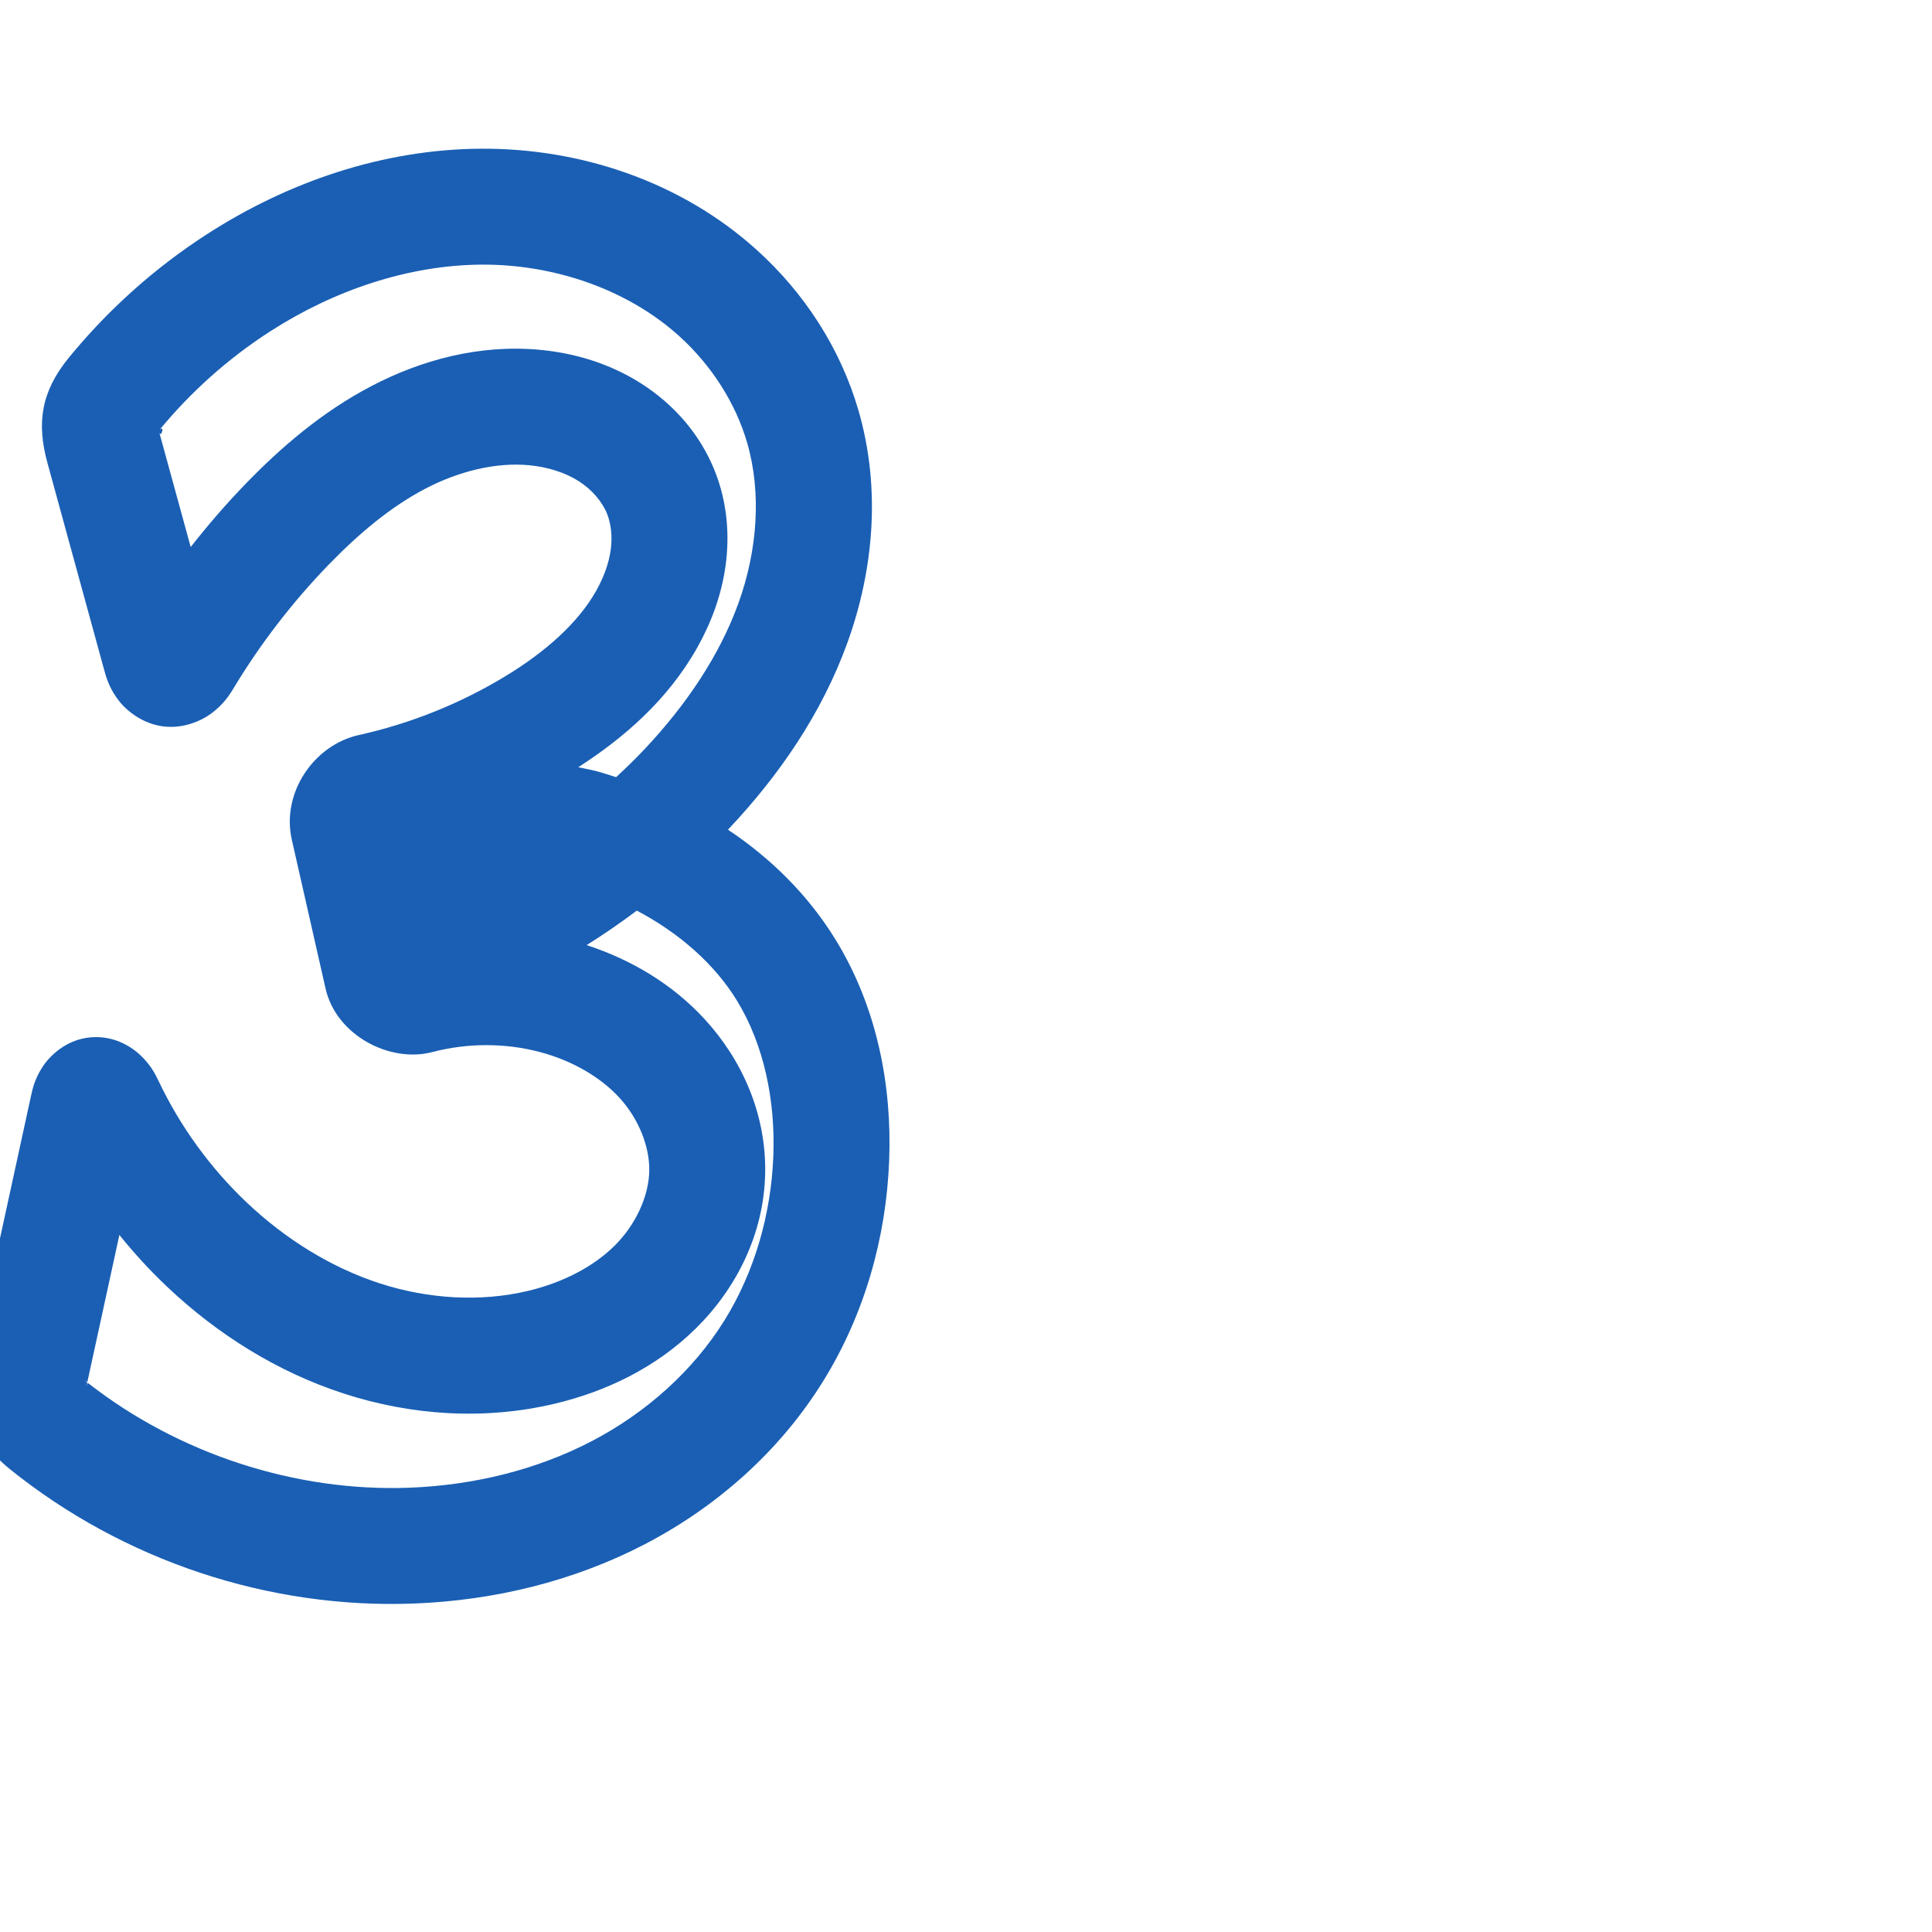 <svg:svg xmlns:cc="http://creativecommons.org/ns#" xmlns:dc="http://purl.org/dc/elements/1.1/" xmlns:inkscape="http://www.inkscape.org/namespaces/inkscape" xmlns:rdf="http://www.w3.org/1999/02/22-rdf-syntax-ns#" xmlns:sodipodi="http://sodipodi.sourceforge.net/DTD/sodipodi-0.dtd" xmlns:svg="http://www.w3.org/2000/svg" xml:space="preserve" width="1000" height="1000" version="1.1" style="clip-rule:evenodd;fill-rule:evenodd;image-rendering:optimizeQuality;shape-rendering:geometricPrecision;text-rendering:geometricPrecision" viewBox="0 0 1000 1000" id="svg10" sodipodi:docname="3.svg" inkscape:version="1.1.1 (3bf5ae0d25, 2021-09-20)"><sodipodi:namedview pagecolor="#ffffff" bordercolor="#666666" borderopacity="1" objecttolerance="10" gridtolerance="10" guidetolerance="10" inkscape:pageopacity="0" inkscape:pageshadow="2" inkscape:window-width="1920" inkscape:window-height="1009" id="namedview12" showgrid="false" inkscape:zoom="0.84890884" inkscape:cx="482.38395" inkscape:cy="395.80222" inkscape:window-x="1920" inkscape:window-y="0" inkscape:window-maximized="1" inkscape:current-layer="svg10" showguides="true" inkscape:guide-bbox="true" inkscape:document-rotation="0" inkscape:pagecheckerboard="0"><sodipodi:guide position="0,1000" orientation="0,1" id="guide16" inkscape:label="" inkscape:locked="true" inkscape:color="rgb(0,0,255)" /><sodipodi:guide position="1763.312,2036.169" orientation="1000,0" id="guide18" /><sodipodi:guide position="0,200" orientation="0,1" id="guide20" inkscape:label="base" inkscape:locked="true" inkscape:color="rgb(0,0,255)" /><inkscape:grid type="xygrid" id="grid24" originx="-473.376" originy="-489.692" /><sodipodi:guide position="0,0" orientation="0,1" id="guide34" inkscape:label="bottom" inkscape:locked="true" inkscape:color="rgb(0,0,255)" /><sodipodi:guide position="225.051,1693.319" orientation="0,1" id="guide44" inkscape:label="" inkscape:locked="false" inkscape:color="rgb(0,0,255)" /><sodipodi:guide position="0,900" orientation="0,1" id="guide46" inkscape:label="" inkscape:locked="true" inkscape:color="rgb(0,0,255)" /><sodipodi:guide position="430.224,565.096" orientation="-1,0" id="guide841" inkscape:label="width" inkscape:locked="false" inkscape:color="rgb(0,0,255)" /></sodipodi:namedview>
 <svg:defs id="defs4"><inkscape:path-effect effect="fillet_chamfer" id="path-effect2432" is_visible="true" lpeversion="1" satellites_param="F,0,1,1,0,15.692,0,1 @ F,0,0,1,0,0,0,1 @ F,0,0,1,0,0,0,1 @ F,0,0,1,0,0,0,1 @ F,0,0,1,0,0,0,1 @ F,0,0,1,0,0,0,1 @ F,0,0,1,0,0,0,1 @ F,0,0,1,0,0,0,1 @ F,0,0,1,0,0,0,1 @ F,0,0,1,0,0,0,1 @ F,0,0,1,0,0,0,1 @ F,0,0,1,0,0,0,1 @ F,0,0,1,0,0,0,1 @ F,0,0,1,0,0,0,1 @ F,0,0,1,0,0,0,1 @ F,0,1,1,0,15.692,0,1 @ F,0,1,1,0,15.692,0,1 @ F,0,0,1,0,0,0,1 @ F,0,0,1,0,0,0,1 @ F,0,0,1,0,0,0,1 @ F,0,0,1,0,0,0,1 @ F,0,0,1,0,0,0,1 @ F,0,0,1,0,0,0,1 @ F,0,0,1,0,0,0,1 @ F,0,1,1,0,15.692,0,1 @ F,0,1,1,0,15.692,0,1 @ F,0,0,1,0,0,0,1 @ F,0,0,1,0,0,0,1 @ F,0,0,1,0,0,0,1 @ F,0,0,1,0,0,0,1 @ F,0,0,1,0,0,0,1 @ F,0,0,1,0,0,0,1 @ F,0,0,1,0,0,0,1 @ F,0,0,1,0,0,0,1 @ F,0,0,1,0,15.692,0,1" unit="px" method="auto" mode="F" radius="0" chamfer_steps="1" flexible="false" use_knot_distance="true" apply_no_radius="true" apply_with_radius="true" only_selected="false" hide_knots="false" /><inkscape:path-effect effect="fillet_chamfer" id="path-effect856" is_visible="true" lpeversion="1" satellites_param="F,0,0,1,0,19.26,0,1 @ F,0,0,1,0,0,0,1 @ F,0,0,1,0,0,0,1 @ F,0,0,1,0,0,0,1 @ F,0,0,1,0,0,0,1 @ F,0,0,1,0,0,0,1 @ F,0,0,1,0,0,0,1 @ F,0,0,1,0,0,0,1 @ F,0,0,1,0,0,0,1 @ F,0,0,1,0,0,0,1 @ F,0,0,1,0,0,0,1 @ F,0,0,1,0,0,0,1 @ F,0,0,1,0,0,0,1 @ F,0,0,1,0,0,0,1 @ F,0,0,1,0,0,0,1 @ F,0,0,1,0,0,0,1 @ F,0,1,1,0,15.378,0,1 @ F,0,0,1,0,20.523,0,1 @ F,0,0,1,0,0,0,1 @ F,0,0,1,0,0,0,1 @ F,0,0,1,0,0,0,1 @ F,0,0,1,0,0,0,1 @ F,0,0,1,0,0,0,1 @ F,0,0,1,0,0,0,1 @ F,0,0,1,0,0,0,1 @ F,0,0,1,0,15.378,0,1 @ F,0,0,1,0,17.048,0,1 @ F,0,0,1,0,0,0,1 @ F,0,0,1,0,0,0,1 @ F,0,0,1,0,0,0,1 @ F,0,0,1,0,0,0,1 @ F,0,0,1,0,0,0,1 @ F,0,0,1,0,0,0,1 @ F,0,0,1,0,19.26,0,1" unit="px" method="auto" mode="F" radius="0" chamfer_steps="1" flexible="false" use_knot_distance="true" apply_no_radius="true" apply_with_radius="true" only_selected="true" hide_knots="false" /><inkscape:path-effect effect="fillet_chamfer" id="path-effect855" is_visible="true" lpeversion="1" satellites_param="F,0,1,1,0,17.974,0,1 @ F,0,0,1,0,0,0,1 @ F,0,0,1,0,0,0,1 @ F,0,0,1,0,0,0,1 @ F,0,0,1,0,0,0,1 @ F,0,0,1,0,0,0,1 @ F,0,0,1,0,0,0,1 @ F,0,0,1,0,0,0,1 @ F,0,0,1,0,0,0,1 @ F,0,0,1,0,0,0,1 @ F,0,0,1,0,0,0,1 @ F,0,0,1,0,0,0,1 @ F,0,0,1,0,0,0,1 @ F,0,0,1,0,0,0,1 @ F,0,0,1,0,0,0,1 @ F,0,0,1,0,0,0,1 @ F,0,0,1,0,0,0,1 @ F,0,0,1,0,0,0,1 @ F,0,0,1,0,0,0,1 @ F,0,0,1,0,0,0,1 @ F,0,1,1,0,17.974,0,1 @ F,0,1,1,0,17.974,0,1 @ F,0,0,1,0,0,0,1 @ F,0,0,1,0,0,0,1 @ F,0,0,1,0,0,0,1 @ F,0,0,1,0,0,0,1 @ F,0,0,1,0,0,0,1 @ F,0,0,1,0,0,0,1 @ F,0,1,1,0,17.974,0,1 @ F,0,1,1,0,17.974,0,1 @ F,0,0,1,0,0,0,1 @ F,0,0,1,0,0,0,1 @ F,0,0,1,0,0,0,1 @ F,0,0,1,0,0,0,1 @ F,0,0,1,0,0,0,1 @ F,0,0,1,0,0,0,1 @ F,0,1,1,0,17.974,0,1" unit="px" method="auto" mode="F" radius="0" chamfer_steps="1" flexible="false" use_knot_distance="true" apply_no_radius="true" apply_with_radius="true" only_selected="true" hide_knots="false" /><inkscape:path-effect effect="fillet_chamfer" id="path-effect854" is_visible="true" lpeversion="1" satellites_param="F,0,0,1,1,15.129,0,1 @ F,0,0,1,1,0,0,1 @ F,0,0,1,1,0,0,1 @ F,0,0,1,1,0,0,1 @ F,0,0,1,1,0,0,1 @ F,0,0,1,1,0,0,1 @ F,0,0,1,1,0,0,1 @ F,0,0,1,1,0,0,1 @ F,0,0,1,1,0,0,1 @ F,0,0,1,1,0,0,1 @ F,0,0,1,1,0,0,1 @ F,0,0,1,1,0,0,1 @ F,0,0,1,1,0,0,1 @ F,0,0,1,1,17.746,0,1 @ F,0,0,1,1,55.198,0,1 @ F,0,0,1,1,0,0,1 @ F,0,0,1,1,0,0,1 @ F,0,0,1,1,0,0,1 @ F,0,0,1,1,0,0,1 @ F,0,0,1,1,0,0,1 @ F,0,0,1,1,0,0,1 @ F,0,0,1,1,0,0,1 @ F,0,0,1,1,26.138,0,1 @ F,0,0,1,1,27.721,0,1 @ F,0,0,1,1,0,0,1 @ F,0,0,1,1,0,0,1 @ F,0,1,1,1,0,0,1 @ F,0,0,1,1,0,0,1 @ F,0,0,1,1,0,0,1 @ F,0,0,1,1,0,0,1 @ F,0,0,1,1,24.838,0,1" unit="px" method="auto" mode="F" radius="0" chamfer_steps="1" flexible="false" use_knot_distance="true" apply_no_radius="true" apply_with_radius="true" only_selected="true" hide_knots="true" /><inkscape:path-effect effect="spiro" id="path-effect853" is_visible="true" lpeversion="1" /><inkscape:path-effect effect="spiro" id="path-effect852" is_visible="true" lpeversion="1" /><inkscape:path-effect effect="spiro" id="path-effect850" is_visible="true" lpeversion="1" /><inkscape:path-effect effect="spiro" id="path-effect851" is_visible="true" lpeversion="1" />
  <svg:style type="text/css" id="style2">
   
    .fil0 {fill:#EF7F1A;fill-rule:nonzero}
   
  </svg:style>
 <inkscape:path-effect effect="spiro" id="path-effect1214" is_visible="true" lpeversion="1" /><inkscape:path-effect effect="spiro" id="path-effect1195" is_visible="true" lpeversion="1" /><inkscape:path-effect effect="spiro" id="path-effect992" is_visible="true" lpeversion="1" /><inkscape:path-effect effect="spiro" id="path-effect1060" is_visible="true" lpeversion="1" /><inkscape:path-effect effect="spiro" id="path-effect1047" is_visible="true" lpeversion="1" /><inkscape:path-effect effect="spiro" id="path-effect1085" is_visible="true" lpeversion="1" /><inkscape:path-effect effect="spiro" id="path-effect1286" is_visible="true" lpeversion="1" /><inkscape:path-effect effect="spiro" id="path-effect1305" is_visible="true" lpeversion="1" /></svg:defs>
 
<svg:g id="path850"><svg:path style="color:#000000;clip-rule:nonzero;fill:#1a5fb4;fill-rule:nonzero;stroke-linecap:round;stroke-linejoin:round;-inkscape-stroke:none;shape-rendering:auto" d="m 249.082,76.969 c -51.091,0.272 -100.089,17.302 -141.658,44.059 -27.092,17.438 -51.344,39.106 -71.73,64.018 -14.512,17.732 -16.782,33.962 -11.158,54.482 l 29.58,107.932 c 1.314,4.795 3.209,9.913 7.588,15.463 4.379,5.55 12.615,11.801 22.828,13.064 10.213,1.263 19.43,-2.678 24.963,-6.797 5.533,-4.119 8.686,-8.45 11.221,-12.662 13.95,-23.178 30.558,-44.784 49.369,-64.211 15.66,-16.172 32.226,-30.021 49.916,-39.293 17.505,-9.175 36.69,-13.837 53.926,-12.215 9.707,0.913 18.767,3.847 25.744,8.314 6.826,4.371 12.172,10.753 14.611,16.969 2.01,5.121 2.752,11.724 1.842,18.428 -0.924,6.805 -3.52,14.13 -7.518,21.236 -9.497,16.883 -26.449,31.715 -46.678,44.045 -23.442,14.289 -49.355,24.704 -76.186,30.652 -23.295,5.165 -40.198,29.949 -34.699,54.191 l 17.482,77.076 c 5.471,24.118 33.226,38.624 55.271,32.826 18.225,-4.793 37.978,-4.785 56.039,0.086 16.111,4.345 30.735,12.615 40.764,23.539 9.807,10.684 15.682,25.102 15.467,37.818 -0.224,13.248 -7.131,28.139 -18.078,38.92 -11.224,11.054 -27.169,19.089 -44.652,23.25 -24.648,5.867 -51.788,4.227 -76.834,-3.912 -25.141,-8.171 -48.747,-22.882 -68.691,-41.744 -18.898,-17.873 -34.516,-39.404 -45.699,-62.934 -1.867,-3.928 -3.998,-7.942 -8.596,-12.582 -4.597,-4.64 -13.991,-11.225 -26.758,-10.049 -12.767,1.176 -21.292,9.844 -24.922,15.564 -3.63,5.72 -4.801,10.207 -5.738,14.514 l -30.072,138.131 c -4.826,22.166 0.233,40.074 19.076,55.264 58.676,47.298 133.963,72.52 209.439,69.564 40.888,-1.601 81.946,-11.336 119.105,-30.635 37.24,-19.341 69.967,-48.14 92.531,-84.629 21.341,-34.509 32.512,-74.157 34.051,-113.934 1.495,-38.64 -6.133,-79.113 -27.584,-114.158 -14.393,-23.514 -33.802,-42.487 -55.869,-57.188 0.188,-0.198 0.389,-0.383 0.576,-0.582 25.658,-27.248 48.044,-59.392 61.414,-96.598 13.447,-37.421 17.245,-79.493 5.627,-119.646 -9.376,-32.404 -28.138,-61.037 -52.611,-83.166 C 352.488,93.911 300.458,76.695 249.082,76.969 Z m 0.32,60 c 37.531,-0.2 75.486,12.879 102.139,36.979 16.599,15.009 29.202,34.55 35.217,55.338 7.461,25.787 5.31,55.5 -4.457,82.68 -9.844,27.396 -27.229,53.026 -48.631,75.754 -4.735,5.028 -9.703,9.837 -14.771,14.539 -3.457,-1.071 -6.893,-2.246 -10.377,-3.154 -3.044,-0.794 -6.149,-1.302 -9.219,-1.98 23.35,-15.036 46.227,-34.625 61.598,-61.949 7.111,-12.641 12.552,-26.936 14.676,-42.582 2.138,-15.747 0.826,-32.45 -5.441,-48.42 -7.688,-19.588 -21.59,-35.001 -38.109,-45.578 -16.368,-10.481 -34.586,-15.838 -52.479,-17.521 -31.456,-2.96 -61.588,5.278 -87.4,18.807 -25.627,13.432 -46.805,31.737 -65.166,50.699 -10.01,10.337 -19.399,21.252 -28.279,32.562 L 82.402,223.668 c 1.043,3.804 3.26,-4.944 -0.275,-0.623 16.407,-20.048 36.01,-37.557 57.771,-51.564 33.19,-21.363 71.689,-34.31 109.504,-34.512 z m 80.209,334.354 c 21.546,11.398 40.014,27.274 51.857,46.623 13.883,22.681 19.926,51.525 18.805,80.516 -1.161,30.027 -9.726,59.791 -25.127,84.695 -16.28,26.327 -40.853,48.24 -69.156,62.939 -28.384,14.742 -60.886,22.639 -93.797,23.928 -59.259,2.321 -119.886,-17.581 -166.674,-54.201 -0.28,0.33 -0.604,0.88 -0.867,2.09 l 0.514,-2.361 c -0.796,-0.625 -1.62,-1.216 -2.408,-1.852 1.216,0.98 1.939,1.363 2.467,1.584 l 16.562,-76.08 c 7.646,9.496 15.917,18.496 24.795,26.893 25.751,24.354 56.702,43.945 91.375,55.213 34.769,11.299 72.734,13.917 109.271,5.221 26.158,-6.226 52.123,-18.446 72.861,-38.869 21.015,-20.696 35.434,-49.049 35.969,-80.654 0.514,-30.372 -11.922,-58.347 -31.258,-79.41 -17.061,-18.585 -38.6,-31.057 -61.16,-38.42 8.918,-5.565 17.557,-11.554 25.971,-17.854 z" id="path19493" /></svg:g></svg:svg>